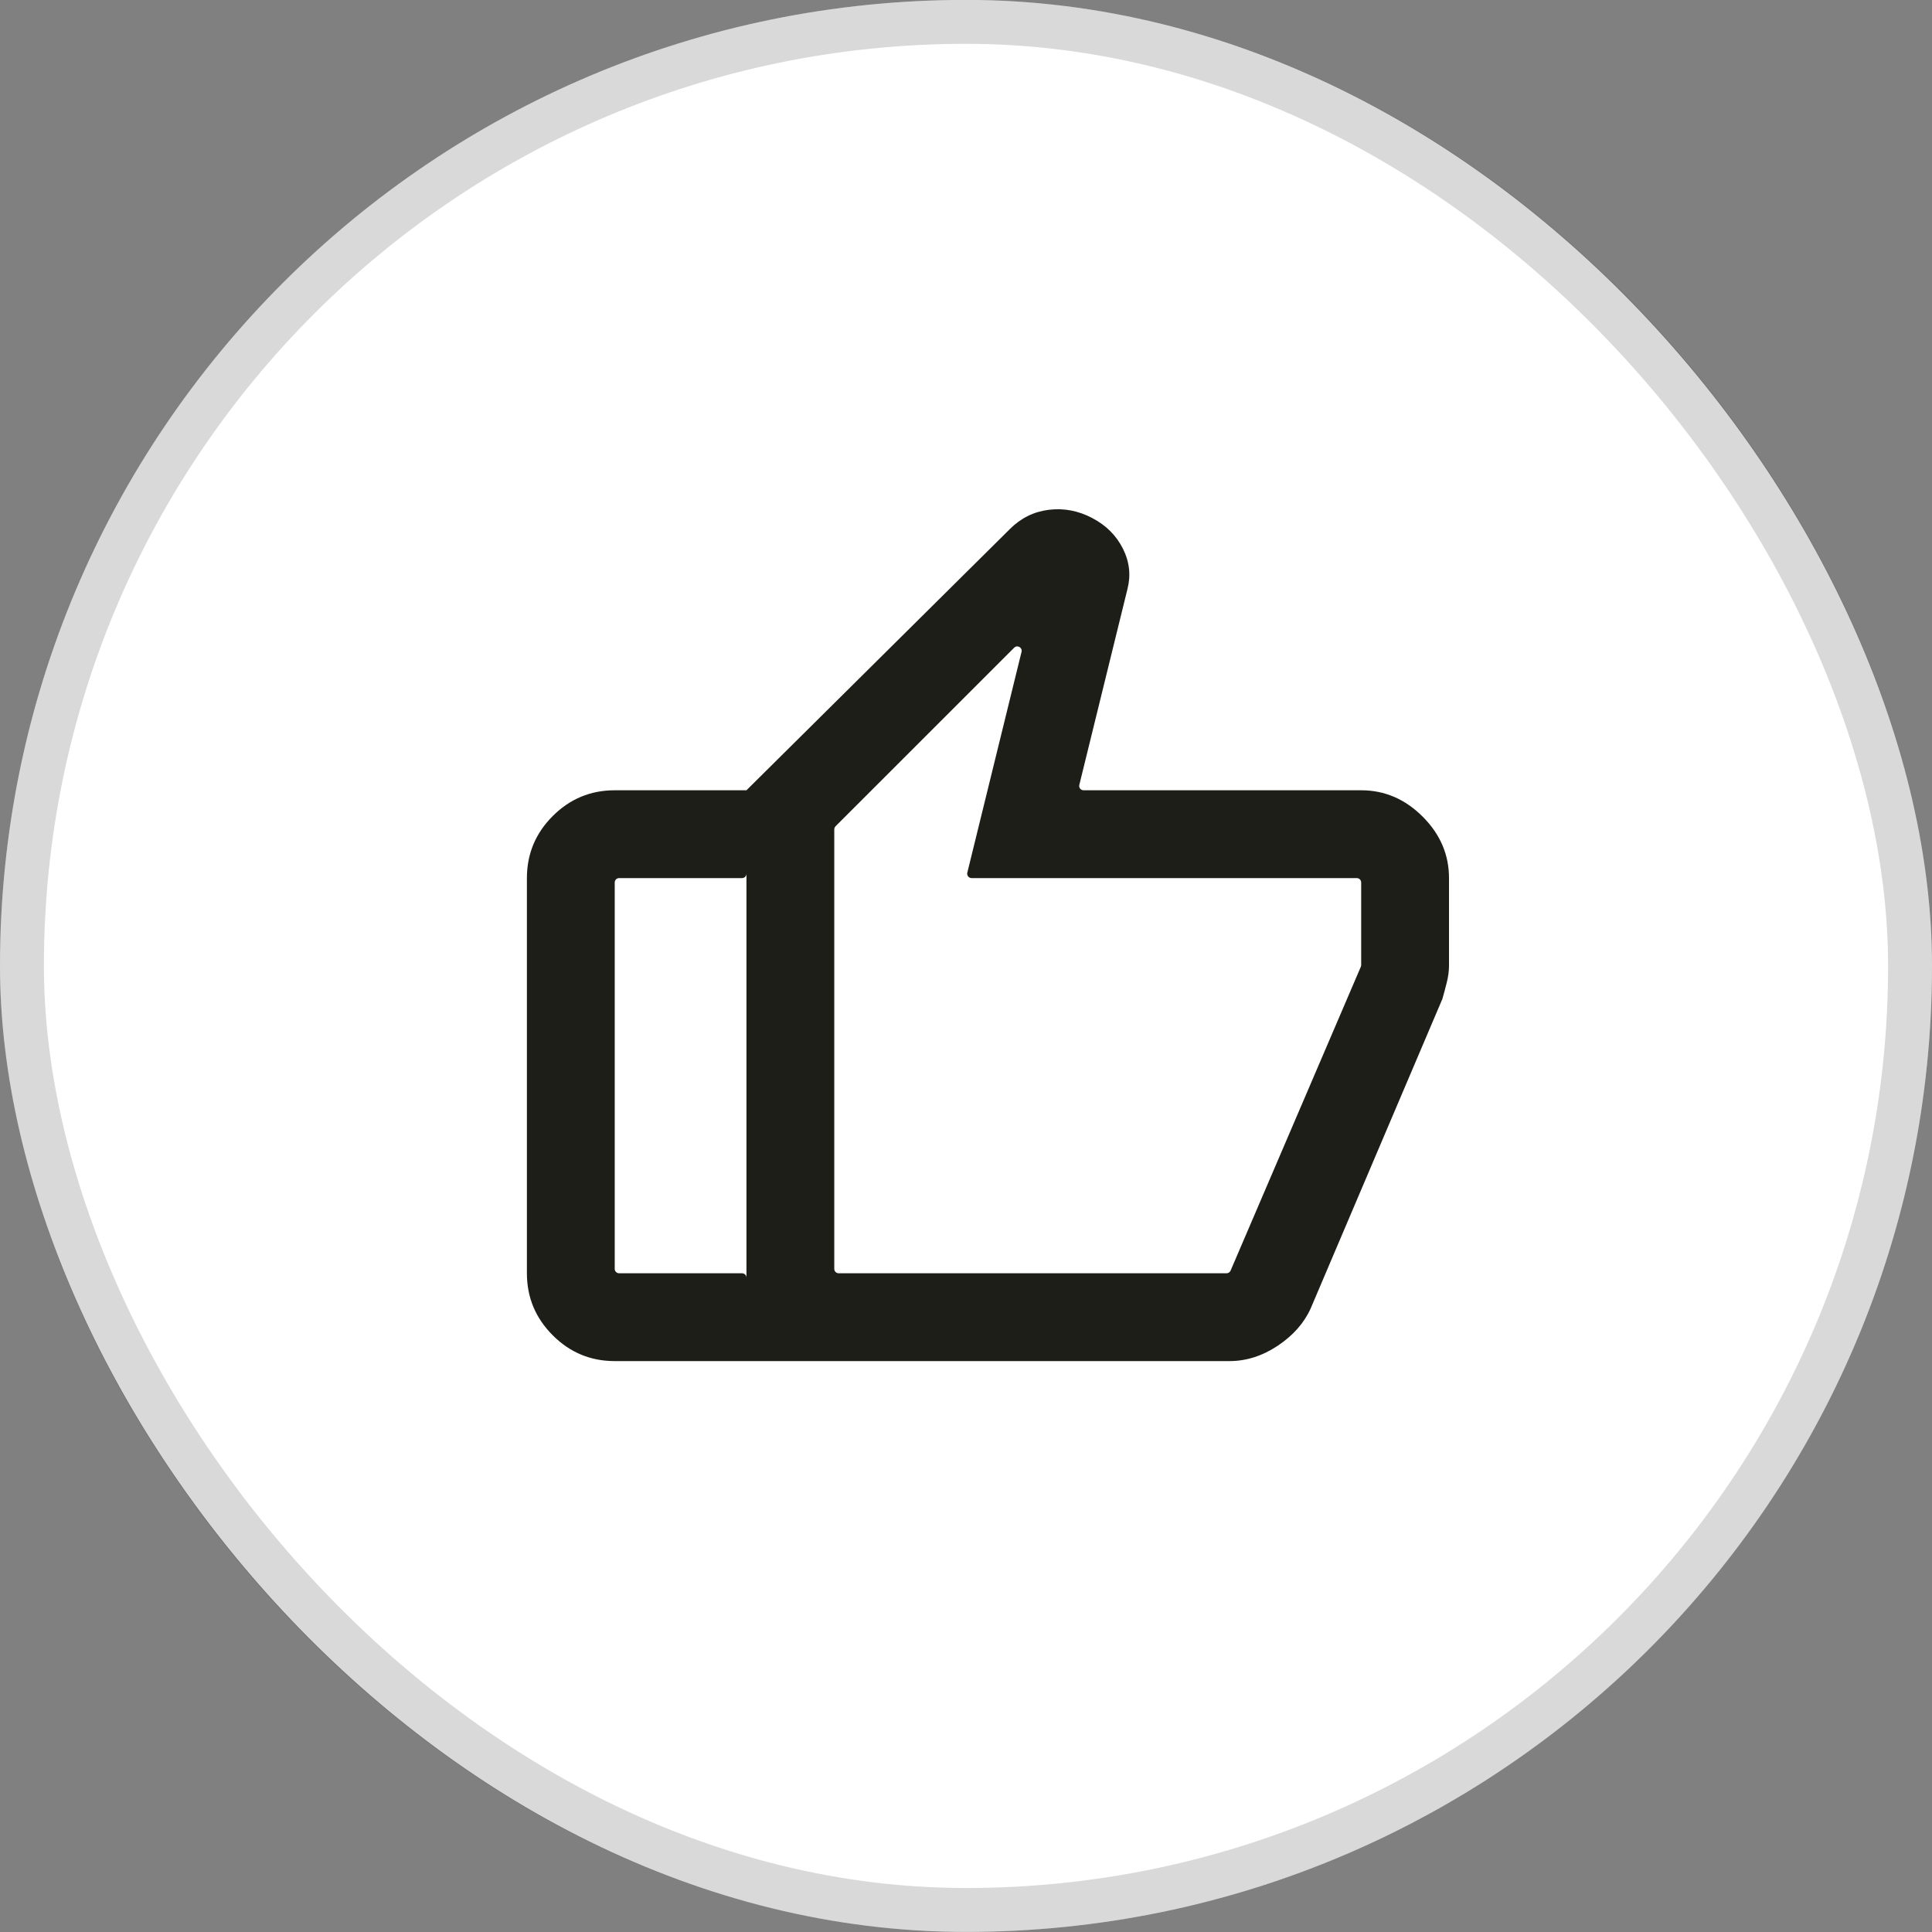 <svg width="44" height="44" viewBox="0 0 44 44" fill="none" xmlns="http://www.w3.org/2000/svg">
<rect x="0" y="0" width="44" height="44" fill="#808080" stroke="none"/>
<g clip-path="url(#clip0_13260_25105)">
<rect y="-0.002" width="44" height="44" rx="22" fill="white"/>
<path d="M31 17.998C31.533 17.998 32 18.198 32.4 18.598C32.8 18.998 33 19.464 33 19.998V21.998C33 22.114 32.983 22.239 32.95 22.373C32.917 22.506 32.883 22.631 32.85 22.748L29.85 29.798C29.7 30.131 29.45 30.414 29.1 30.648C28.75 30.881 28.383 30.998 28 30.998H17V17.998L23 12.048C23.25 11.798 23.546 11.652 23.887 11.61C24.229 11.569 24.558 11.631 24.875 11.798C25.192 11.964 25.425 12.198 25.575 12.498C25.725 12.798 25.758 13.106 25.675 13.423L24.581 17.874C24.565 17.937 24.613 17.998 24.678 17.998H31ZM19.029 18.818C19.011 18.837 19 18.863 19 18.889V28.898C19 28.953 19.045 28.998 19.1 28.998H27.934C27.974 28.998 28.01 28.974 28.026 28.937L30.992 22.017C30.997 22.004 31 21.991 31 21.977V20.098C31 20.042 30.955 19.998 30.9 19.998H22.128C22.063 19.998 22.015 19.937 22.03 19.874L23.265 14.845C23.289 14.747 23.168 14.679 23.097 14.751L19.029 18.818ZM14 30.998C13.45 30.998 12.979 30.802 12.588 30.41C12.196 30.018 12 29.548 12 28.998V19.998C12 19.448 12.196 18.977 12.588 18.585C12.979 18.194 13.45 17.998 14 17.998H17V19.898C17 19.953 16.955 19.998 16.9 19.998H14.1C14.045 19.998 14 20.042 14 20.098V28.898C14 28.953 14.045 28.998 14.1 28.998H16.9C16.955 28.998 17 29.042 17 29.098V30.998H14Z" fill="#1D1E18"/>
</g>
<rect x="0.5" y="0.498" width="43" height="43" rx="21.5" stroke="black" stroke-opacity="0.15"/>
<defs>
<clipPath id="clip0_13260_25105">
<rect y="-0.002" width="44" height="44" rx="22" fill="white"/>
</clipPath>
</defs>
</svg>
